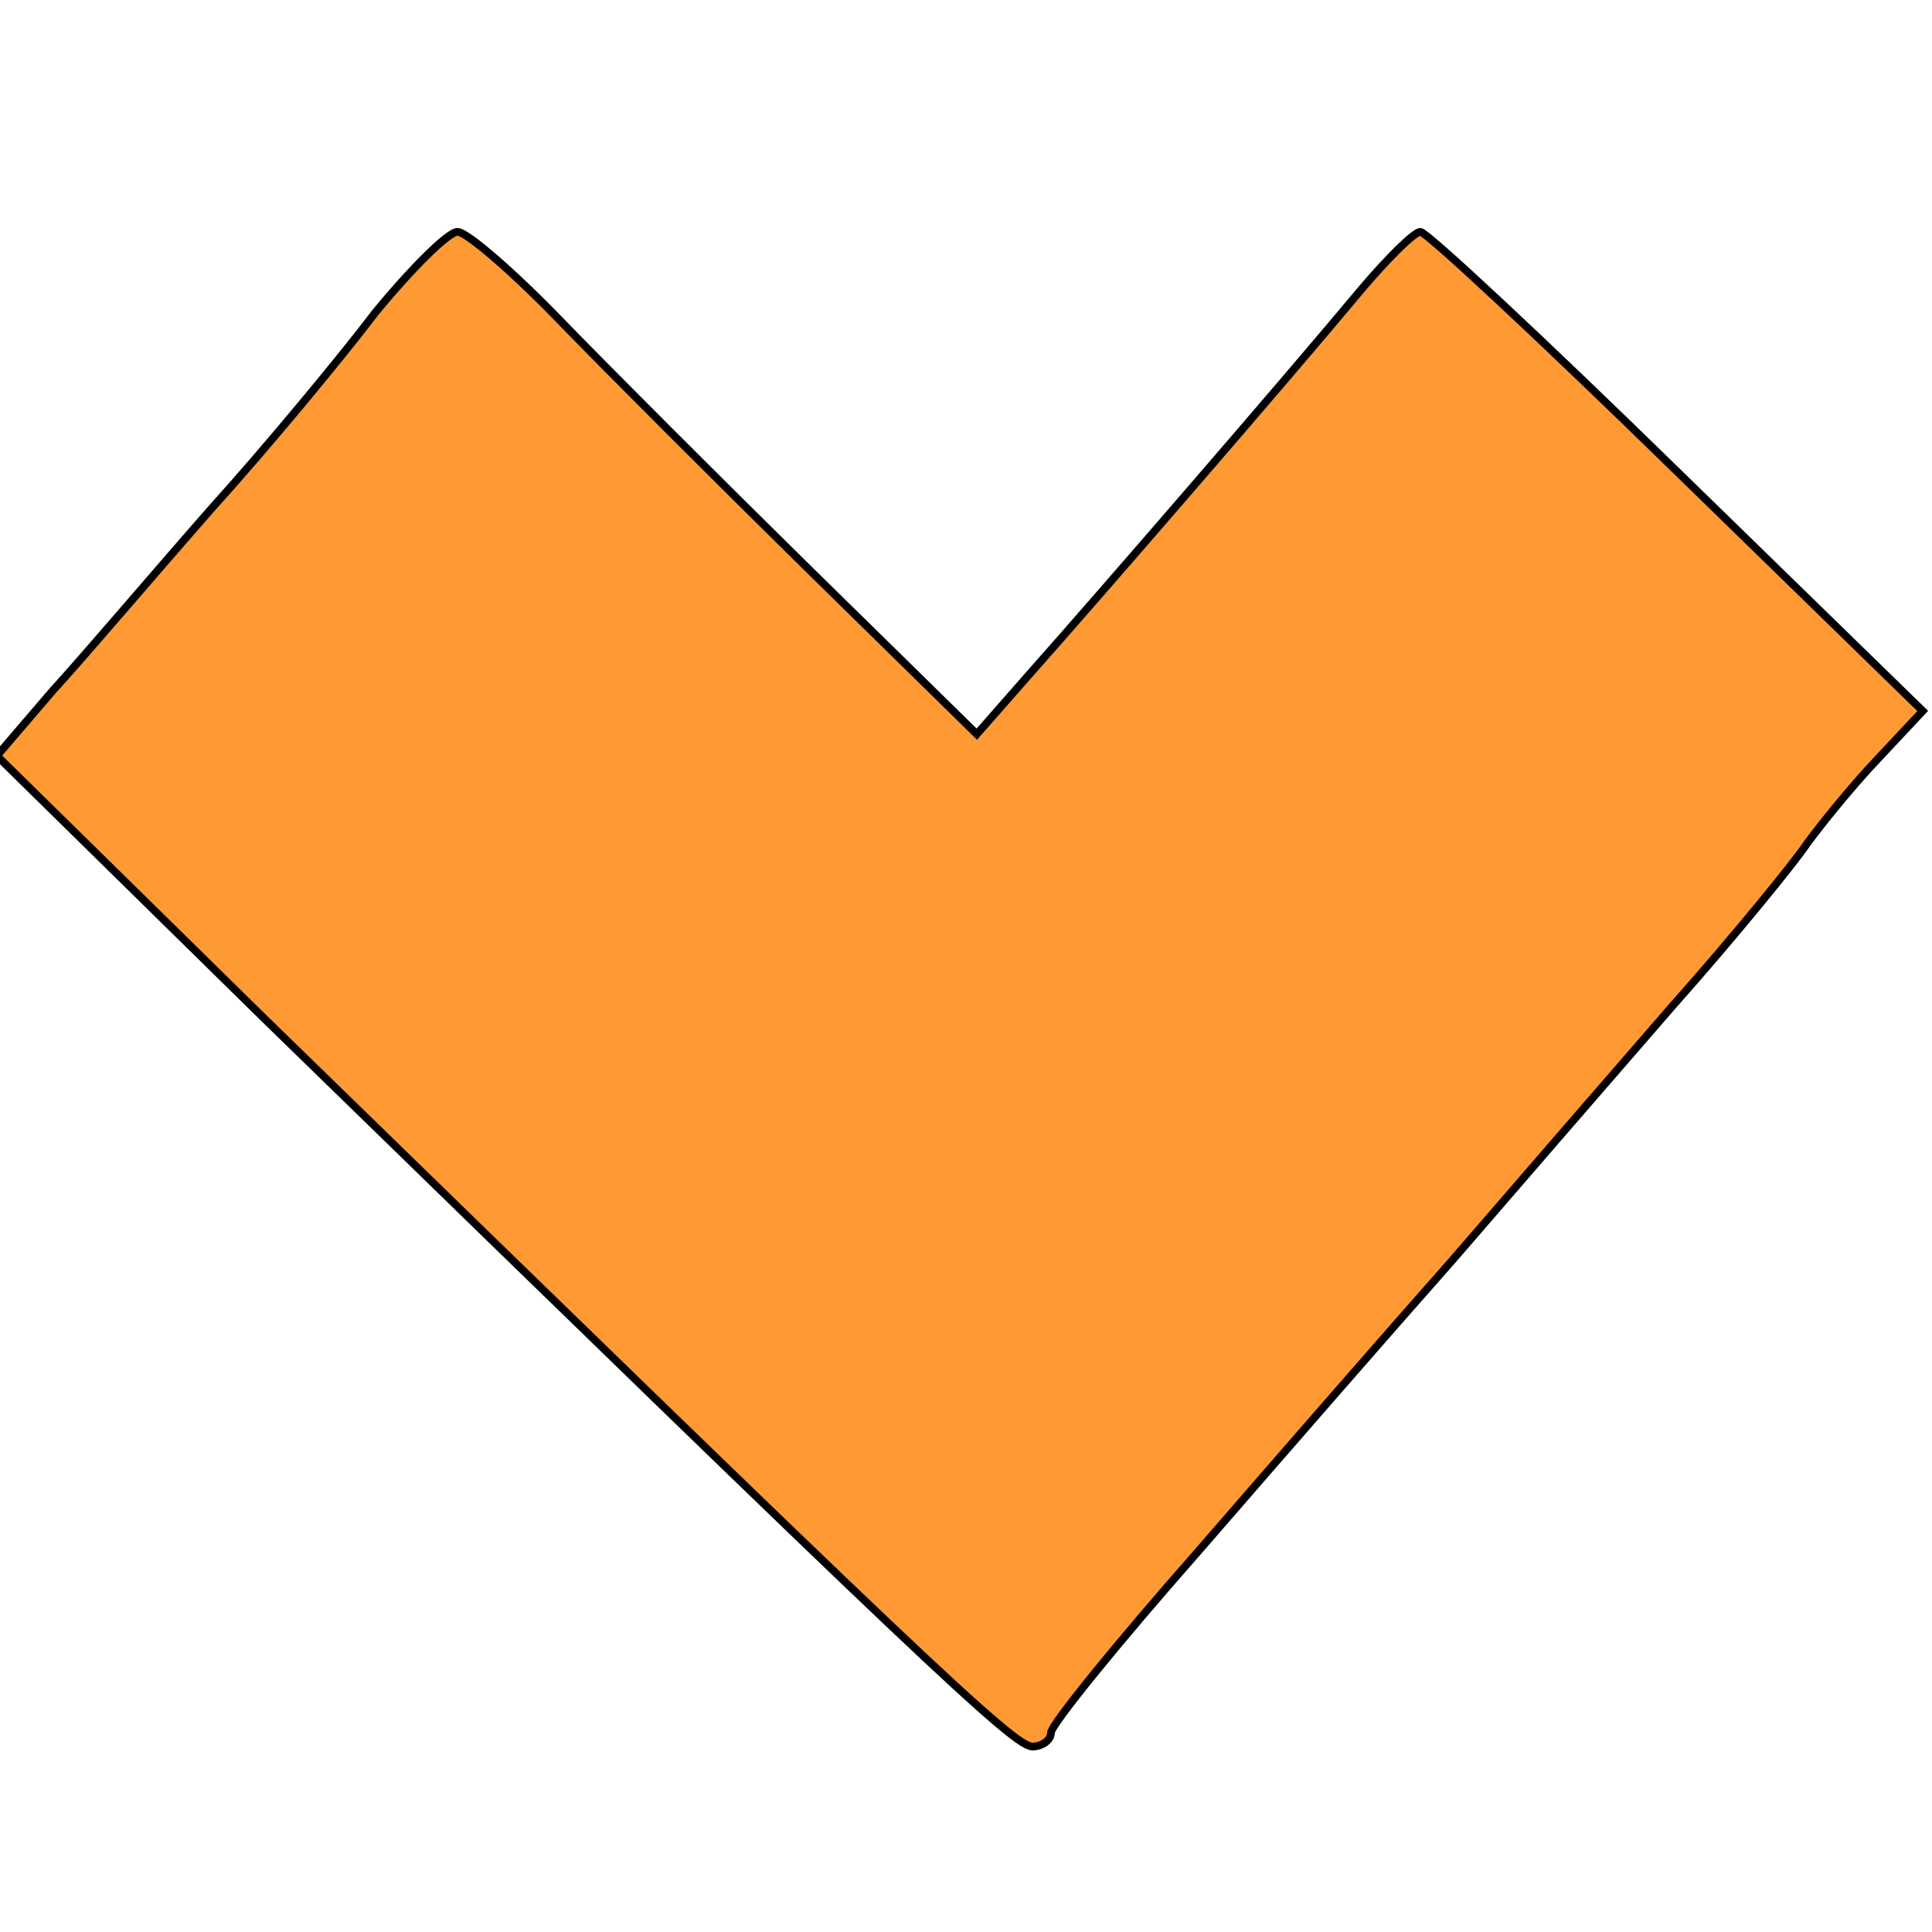 <!DOCTYPE svg PUBLIC "-//W3C//DTD SVG 20010904//EN" "http://www.w3.org/TR/2001/REC-SVG-20010904/DTD/svg10.dtd">
<svg xmlns="http://www.w3.org/2000/svg" version="1.0" width="250.0pt" height="250.0pt" viewBox="0 0 125 125" preserveAspectRatio="xMidYMid meet">
<g transform="translate(0,125) scale(0.1,-0.1)" fill="#FF9933" stroke="black" stroke-width="5">
<path d="M243 1048 c-22 -29 -70 -87 -107 -128 -36 -41 -81 -94 -102 -117 l-36 -42 173 -170 c427 -416 485 -471 497 -471 6 0 12 4 12 9 0 5 43 58 95 117 52 60 126 145 165 189 38 44 102 118 142 164 40 45 79 93 87 105 8 11 28 36 45 54 l30 32 -159 155 c-87 85 -162 155 -166 155 -4 0 -21 -17 -38 -37 -50 -60 -173 -202 -213 -247 l-36 -41 -107 105 c-59 58 -132 131 -163 163 -30 31 -60 57 -66 57 -6 0 -30 -24 -53 -52z"/>
</g>
</svg>
